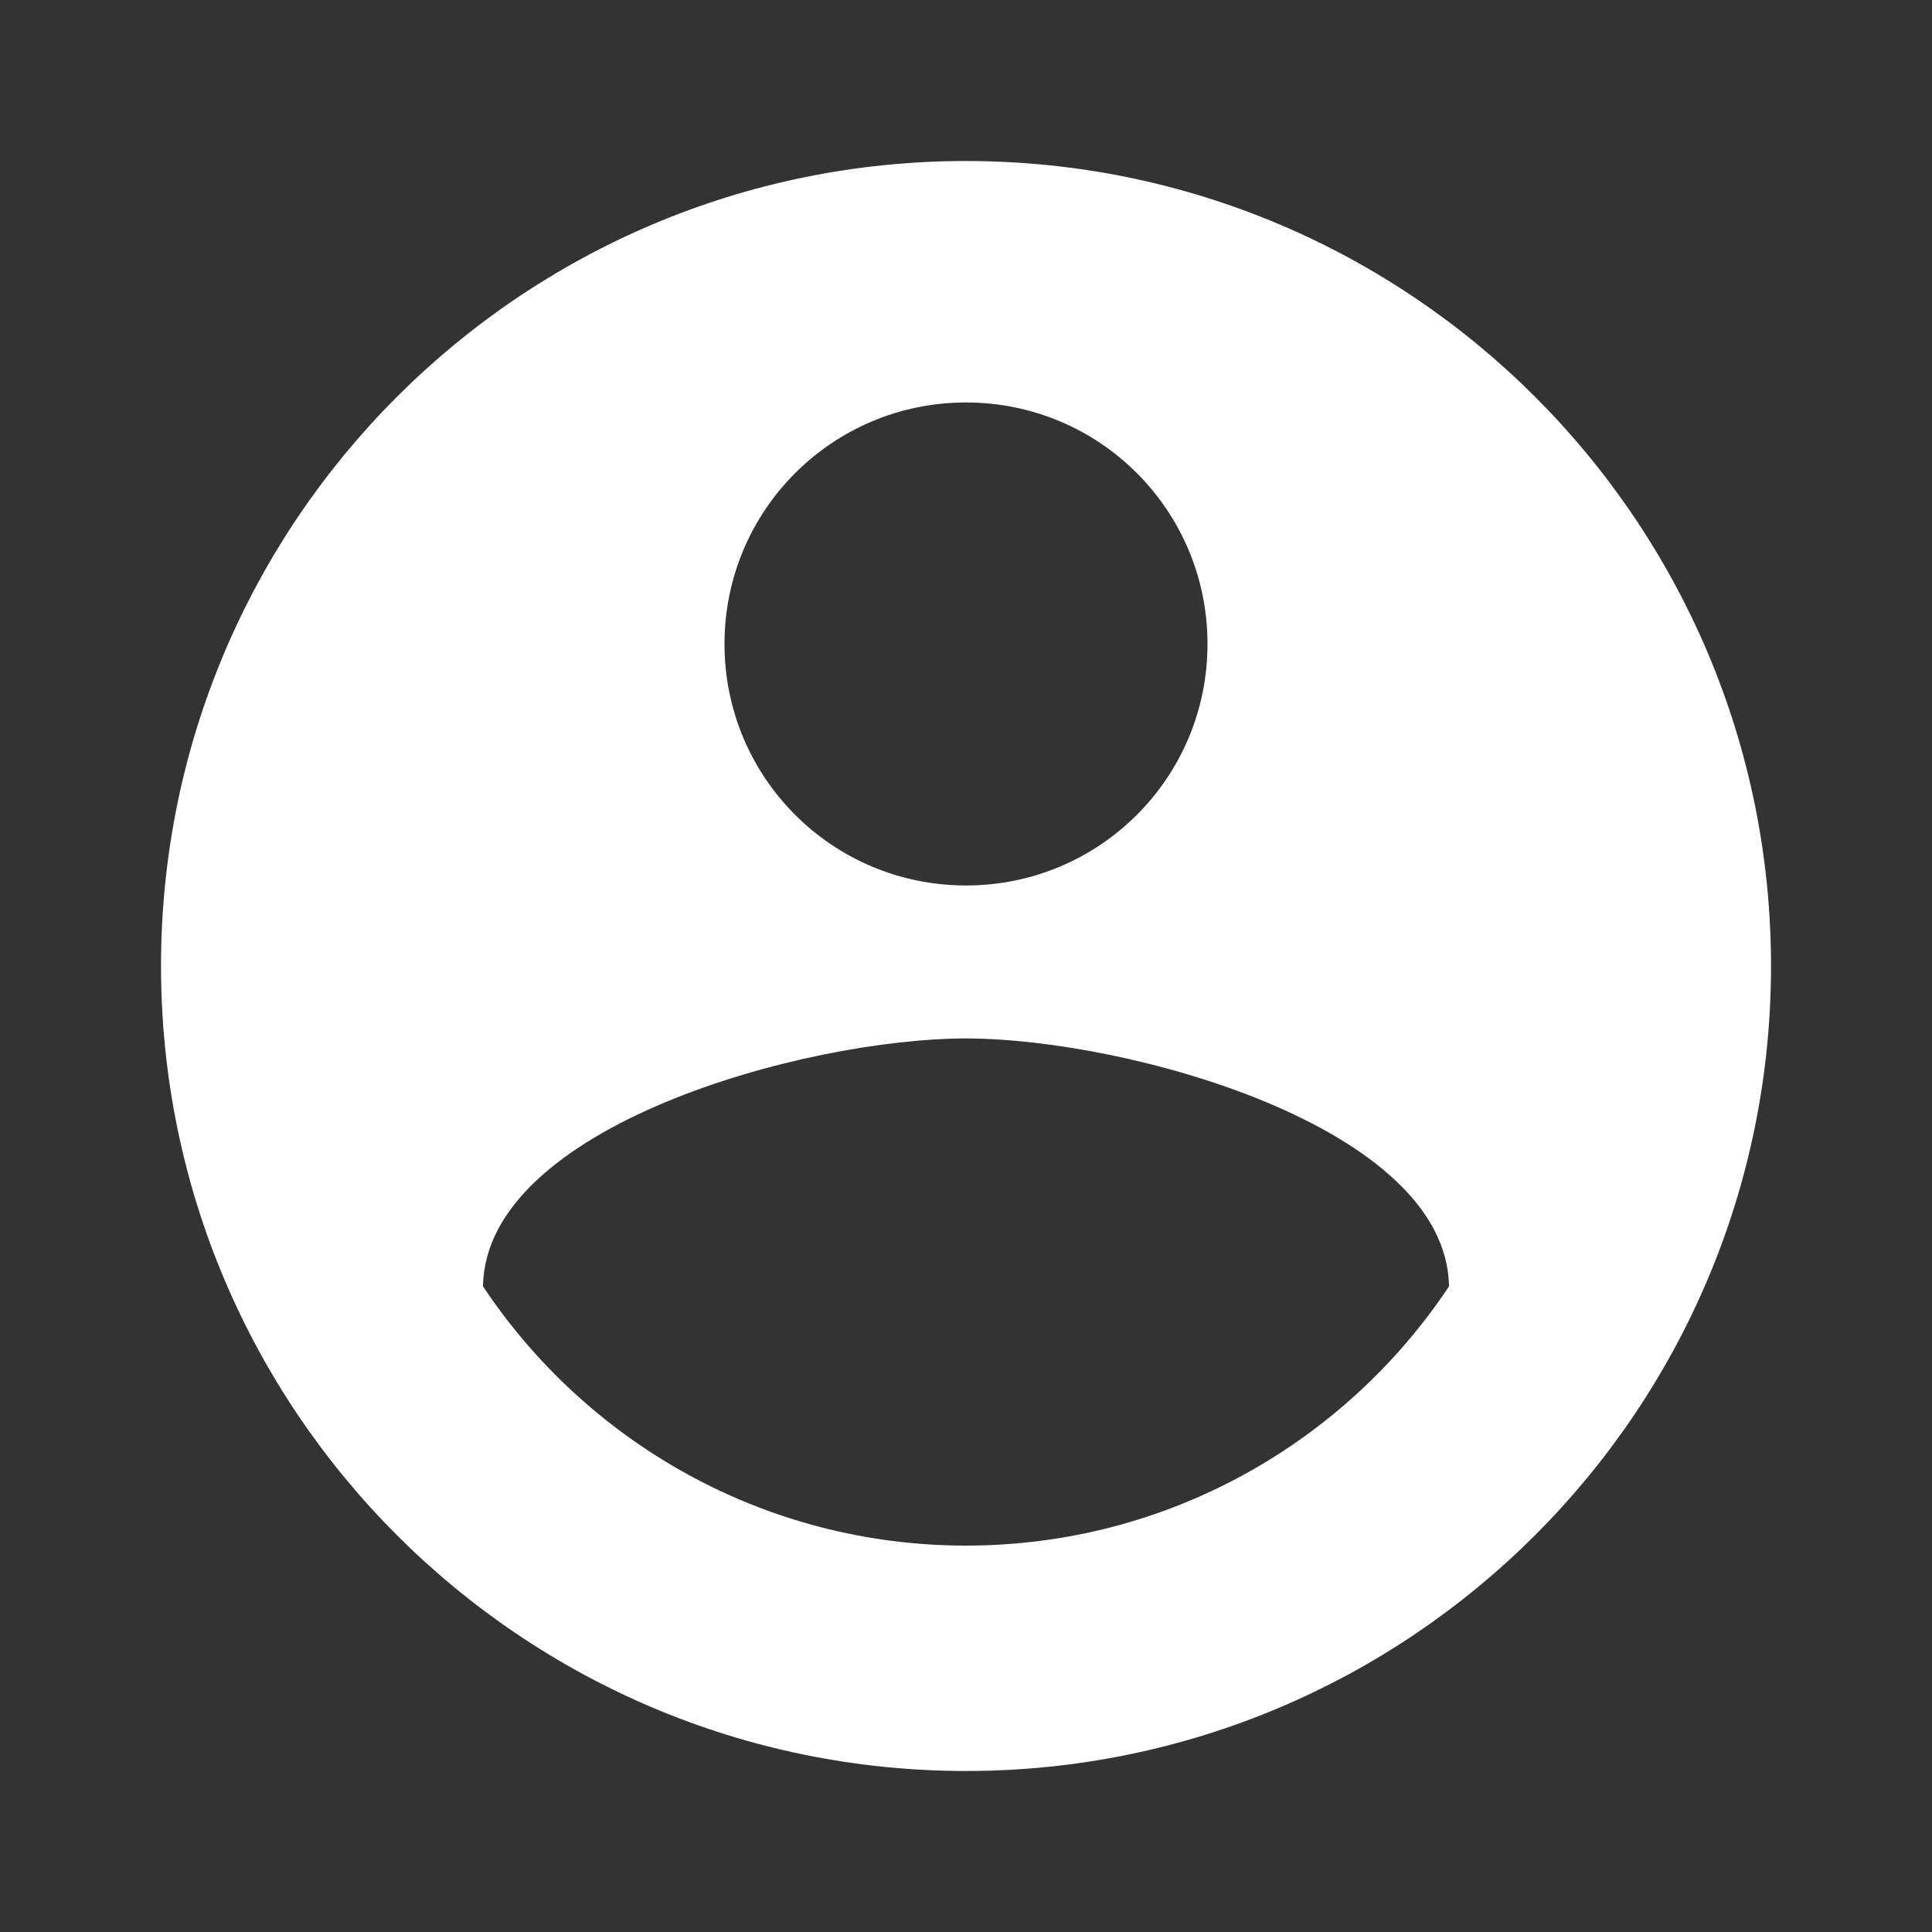 <svg width="50" height="50" viewBox="0 0 50 50" fill="none" xmlns="http://www.w3.org/2000/svg">
<rect x="0" y="0" width="50" height="50" fill="#333333" stroke="none"/>
<path d="M25 4.167C13.5 4.167 4.167 13.5 4.167 25C4.167 36.5 13.5 45.833 25 45.833C36.5 45.833 45.834 36.5 45.834 25C45.834 13.5 36.5 4.167 25 4.167ZM25 10.416C28.459 10.416 31.25 13.208 31.25 16.666C31.25 20.125 28.459 22.916 25 22.916C21.542 22.916 18.75 20.125 18.75 16.666C18.75 13.208 21.542 10.416 25 10.416ZM25 40C19.792 40 15.188 37.333 12.5 33.291C12.563 29.146 20.834 26.875 25 26.875C29.146 26.875 37.438 29.146 37.5 33.291C34.813 37.333 30.209 40 25 40Z" fill="white"/>
</svg>
